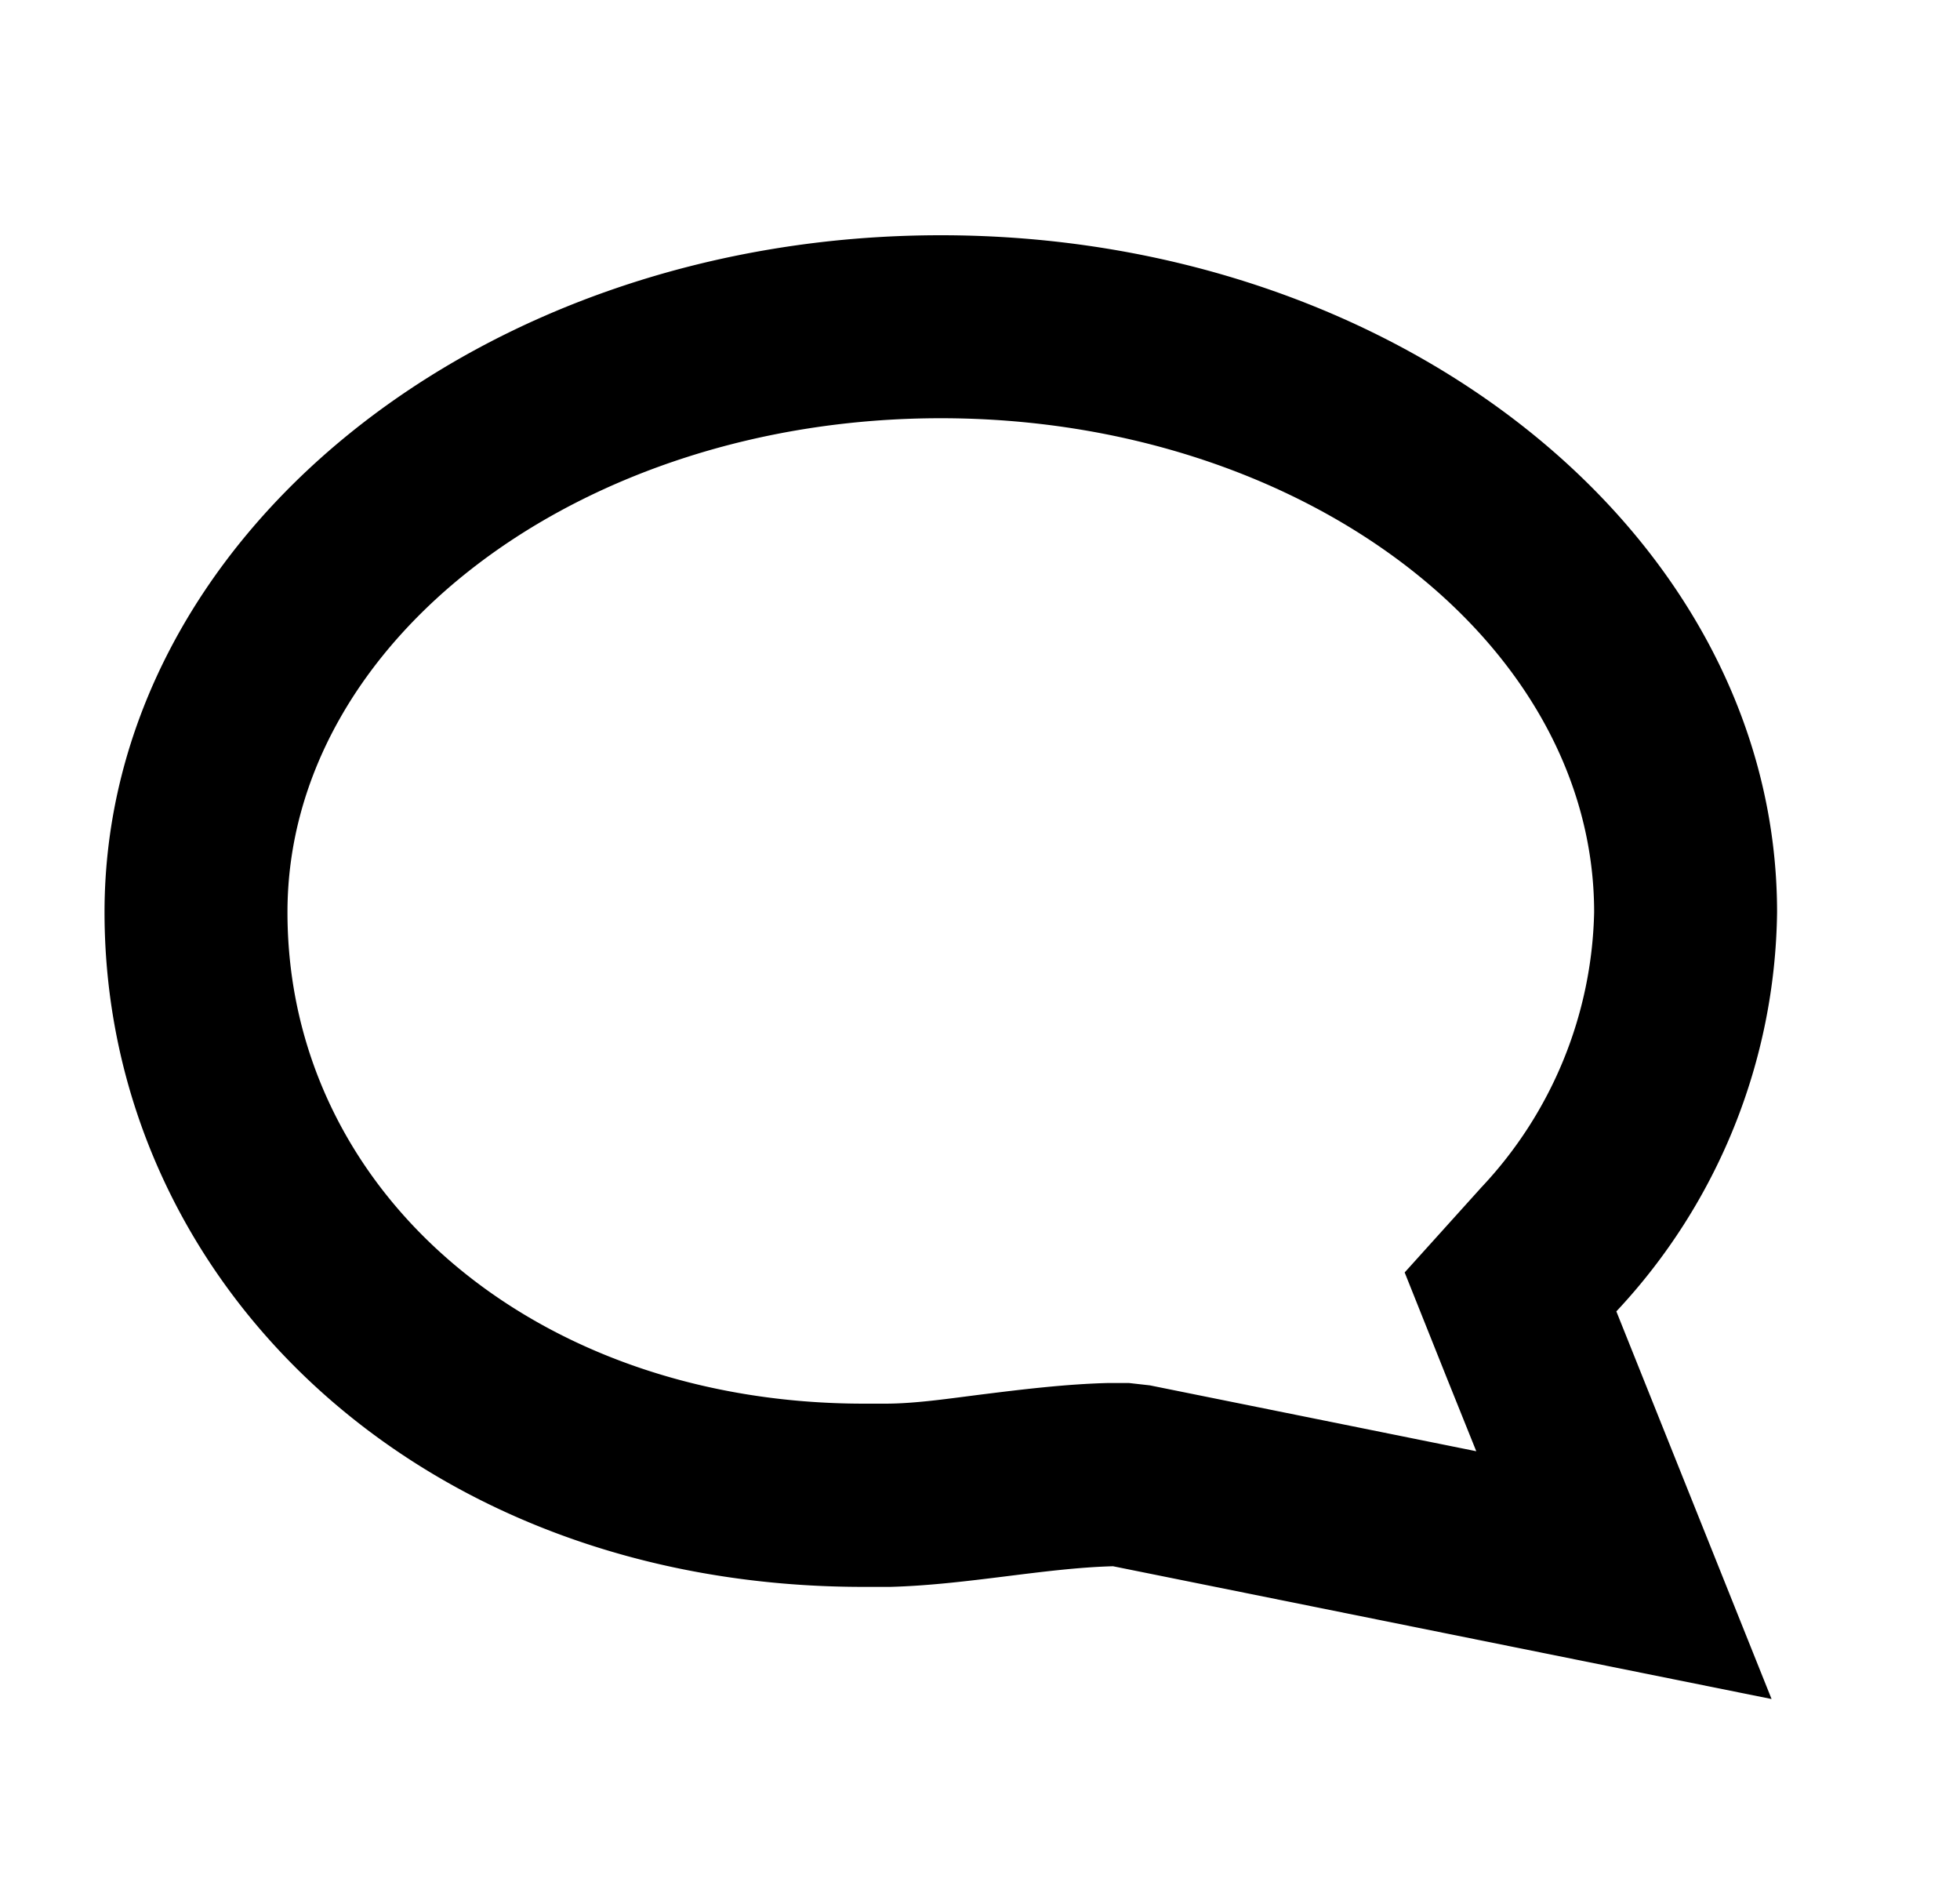 <svg id="レイヤー_1" data-name="レイヤー 1" xmlns="http://www.w3.org/2000/svg" viewBox="0 0 75 72"><title>アートボード 1</title><path d="M36,9C53.67,9,68,20.6,68,34.9a22.72,22.72,0,0,1-6.15,15.27L67.79,65l-25.2-5.08c-2.63.07-5.58.71-8.53.79h-1C15.92,60.72,4,48.94,4,34.9,4,20.6,18.33,9,36,9m0,7C22.21,16,11,24.49,11,34.9c0,10.72,9.48,18.8,22.06,18.8h.81c1.18,0,2.47-.2,3.84-.37s3.08-.38,4.69-.42l.8,0L44,53l12.49,2.52-1.11-2.76-1.63-4.08,2.94-3.26A15.83,15.83,0,0,0,61,34.9C61,24.49,49.79,16,36,16Z"/></svg>